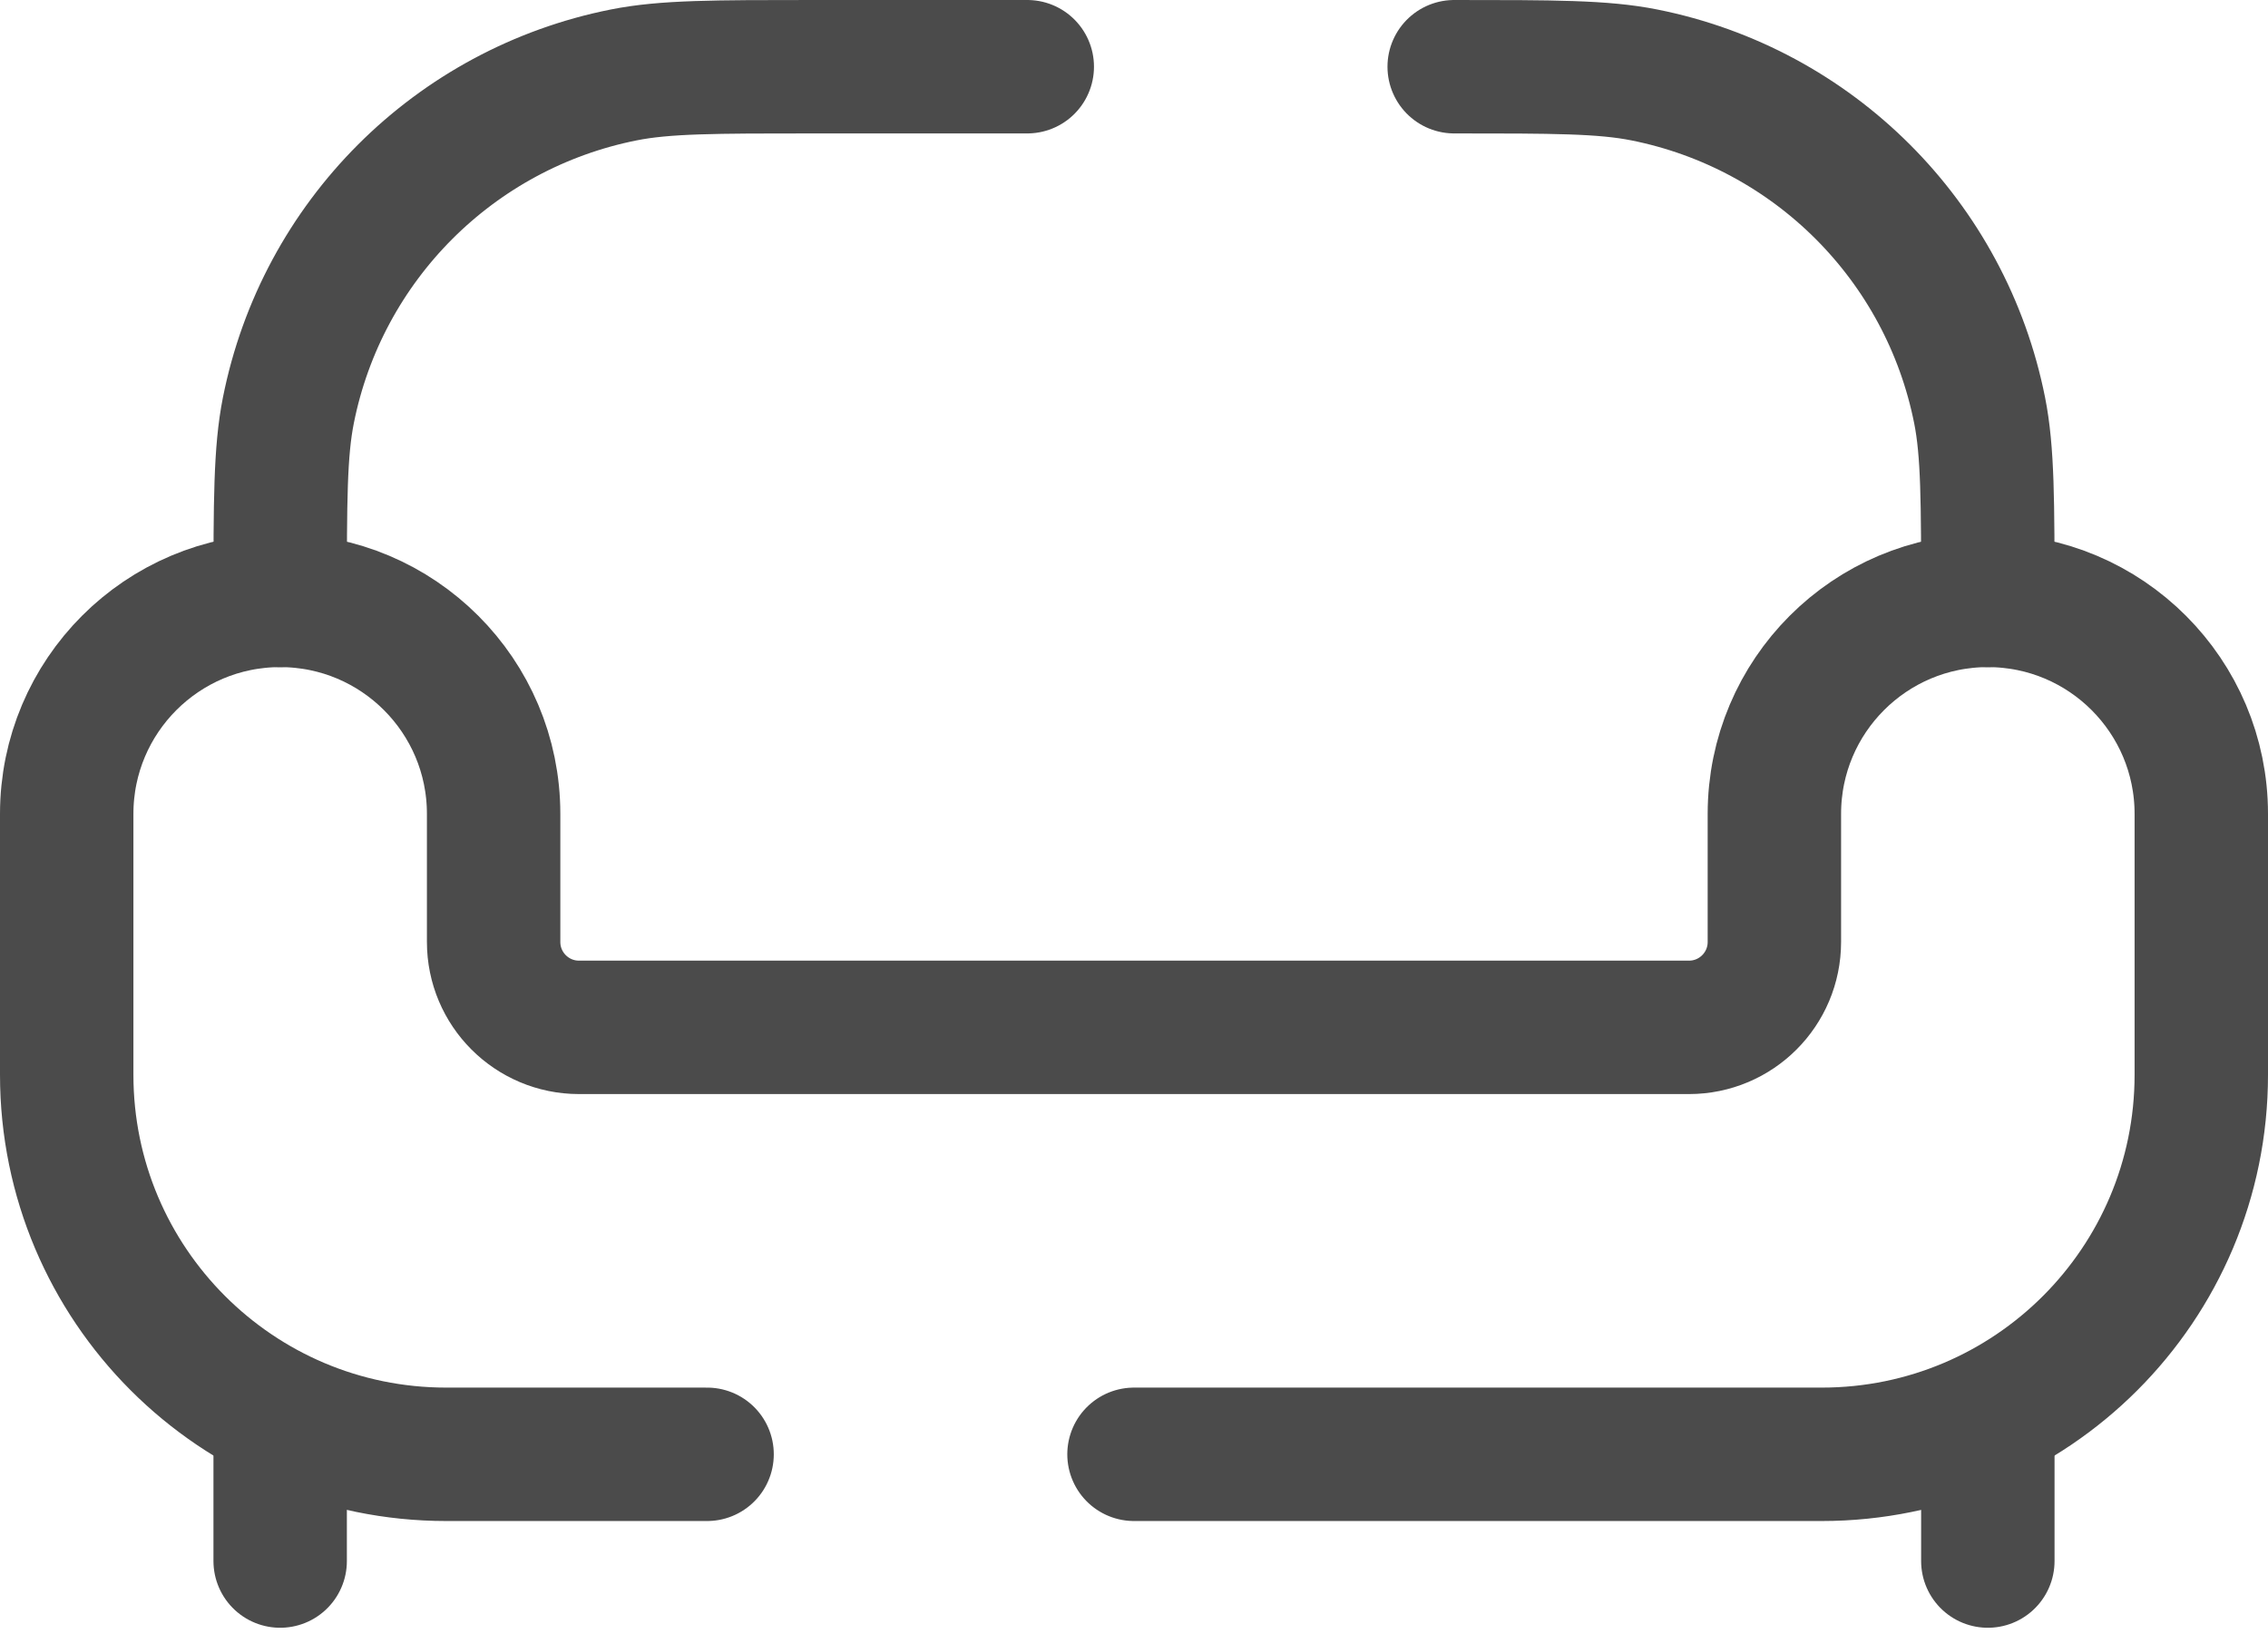 <svg width="136" height="98" viewBox="0 0 136 98" fill="none" xmlns="http://www.w3.org/2000/svg">
<path d="M42.4 87.2H26.756C14.188 87.2 4 77.012 4 64.444V48.8C4 41.73 9.731 36 16.8 36C23.869 36 29.6 41.73 29.6 48.8V56.48C29.6 59.307 31.892 61.6 34.72 61.6H101.28C104.108 61.6 106.4 59.307 106.4 56.48V48.8C106.4 41.73 112.131 36 119.2 36C126.269 36 132 41.73 132 48.8V64.444C132 77.012 121.812 87.2 109.244 87.2H68" stroke="#4B4B4B" stroke-width="8" stroke-linecap="round"/>
<path d="M87.2 4C93.147 4 96.121 4 98.594 4.492C108.749 6.512 116.688 14.45 118.708 24.606C119.2 27.079 119.2 30.052 119.2 36M16.8 36C16.8 30.052 16.8 27.079 17.292 24.606C19.312 14.45 27.25 6.512 37.406 4.492C39.879 4 42.852 4 48.8 4H61.6" stroke="#4B4B4B" stroke-width="8" stroke-linecap="round"/>
<path d="M119.2 93.6V87.2M16.8 93.6V87.2" stroke="#4B4B4B" stroke-width="8" stroke-linecap="round"/>
</svg>
